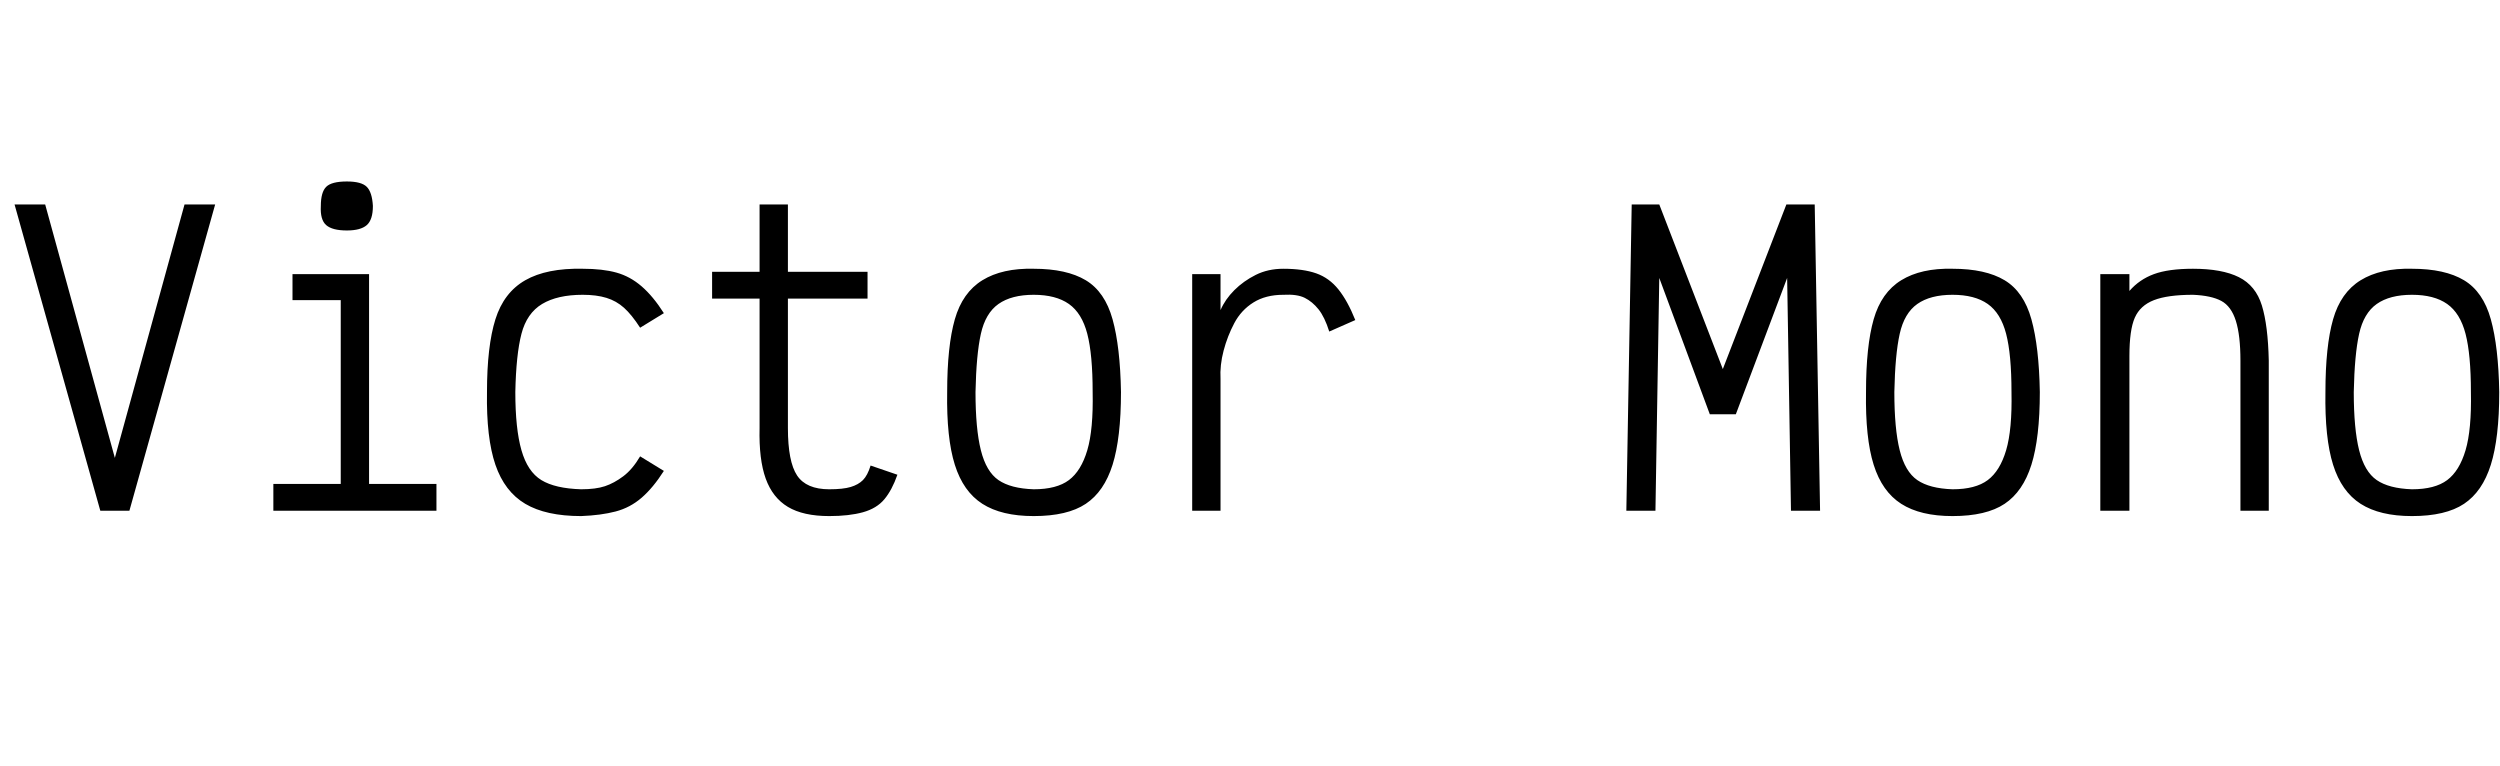 <svg id="fnt-Victor Mono" viewBox="0 0 3265 1000" xmlns="http://www.w3.org/2000/svg"><path id="victor-mono" class="f" d="M169 667h-38l-112-400h40l91 331 91-331h40l-112 400m313 0h-37v-298l23 23h-86v-34h100v309m88 0h-213v-35h213v35m-117-366q-19 0-27-7t-7-25q0-18 7-25t27-7q19 0 26 7t8 25q0 18-8 25t-26 7m306 373q-46 0-73-16t-39-51-11-95q0-60 11-95t39-51 75-15q26 0 44 5t33 18 29 35l-31 19q-11-17-21-26t-23-13-31-4q-33 0-53 12t-27 39-8 76q0 48 8 76t26 39 52 12q19 0 31-4t24-13 22-26l31 19q-14 22-29 35t-34 18-45 6m324 0q-34 0-54-12t-29-37-8-66v-169h-62v-35h62v-88h37v88h104v35h-104v169q0 44 12 62t42 18q18 0 28-3t16-9 10-19l35 12q-7 20-17 32t-28 17-44 5m267 0q-42 0-67-16t-36-51-10-95q0-60 10-95t36-51 67-15q43 0 68 15t35 51 11 95q0 60-11 95t-35 51-68 16m0-35q30 0 46-12t24-39 7-76q0-49-7-76t-24-39-46-12q-29 0-46 12t-23 39-7 76q0 48 7 76t23 39 46 12m244 28h-37v-309h37v47q6-14 18-26t28-20 36-8q26 0 43 6t29 21 22 40l-34 15q-6-19-14-29t-18-15-28-4q-23 0-39 10t-25 27-14 36-4 37v172m568 0h-38l7-400h36l83 215 83-215h37l7 400h-38l-5-304-67 178h-34l-66-178-5 304m388 7q-42 0-67-16t-36-51-10-95q0-60 10-95t36-51 67-15q43 0 68 15t35 51 11 95q0 60-11 95t-35 51-68 16m0-35q30 0 46-12t24-39 7-76q0-49-7-76t-24-39-46-12q-29 0-46 12t-23 39-7 76q0 48 7 76t23 39 46 12m231 28h-38v-309h38v22q13-15 32-22t51-7q38 0 60 11t30 37 9 72v196h-37v-196q0-33-6-52t-19-26-37-8q-33 0-51 7t-25 23-7 50v202m369 7q-42 0-67-16t-36-51-10-95q0-60 10-95t36-51 67-15q43 0 68 15t35 51 11 95q0 60-11 95t-35 51-68 16m0-35q30 0 46-12t24-39 7-76q0-49-7-76t-24-39-46-12q-29 0-46 12t-23 39-7 76q0 48 7 76t23 39 46 12" />
</svg>